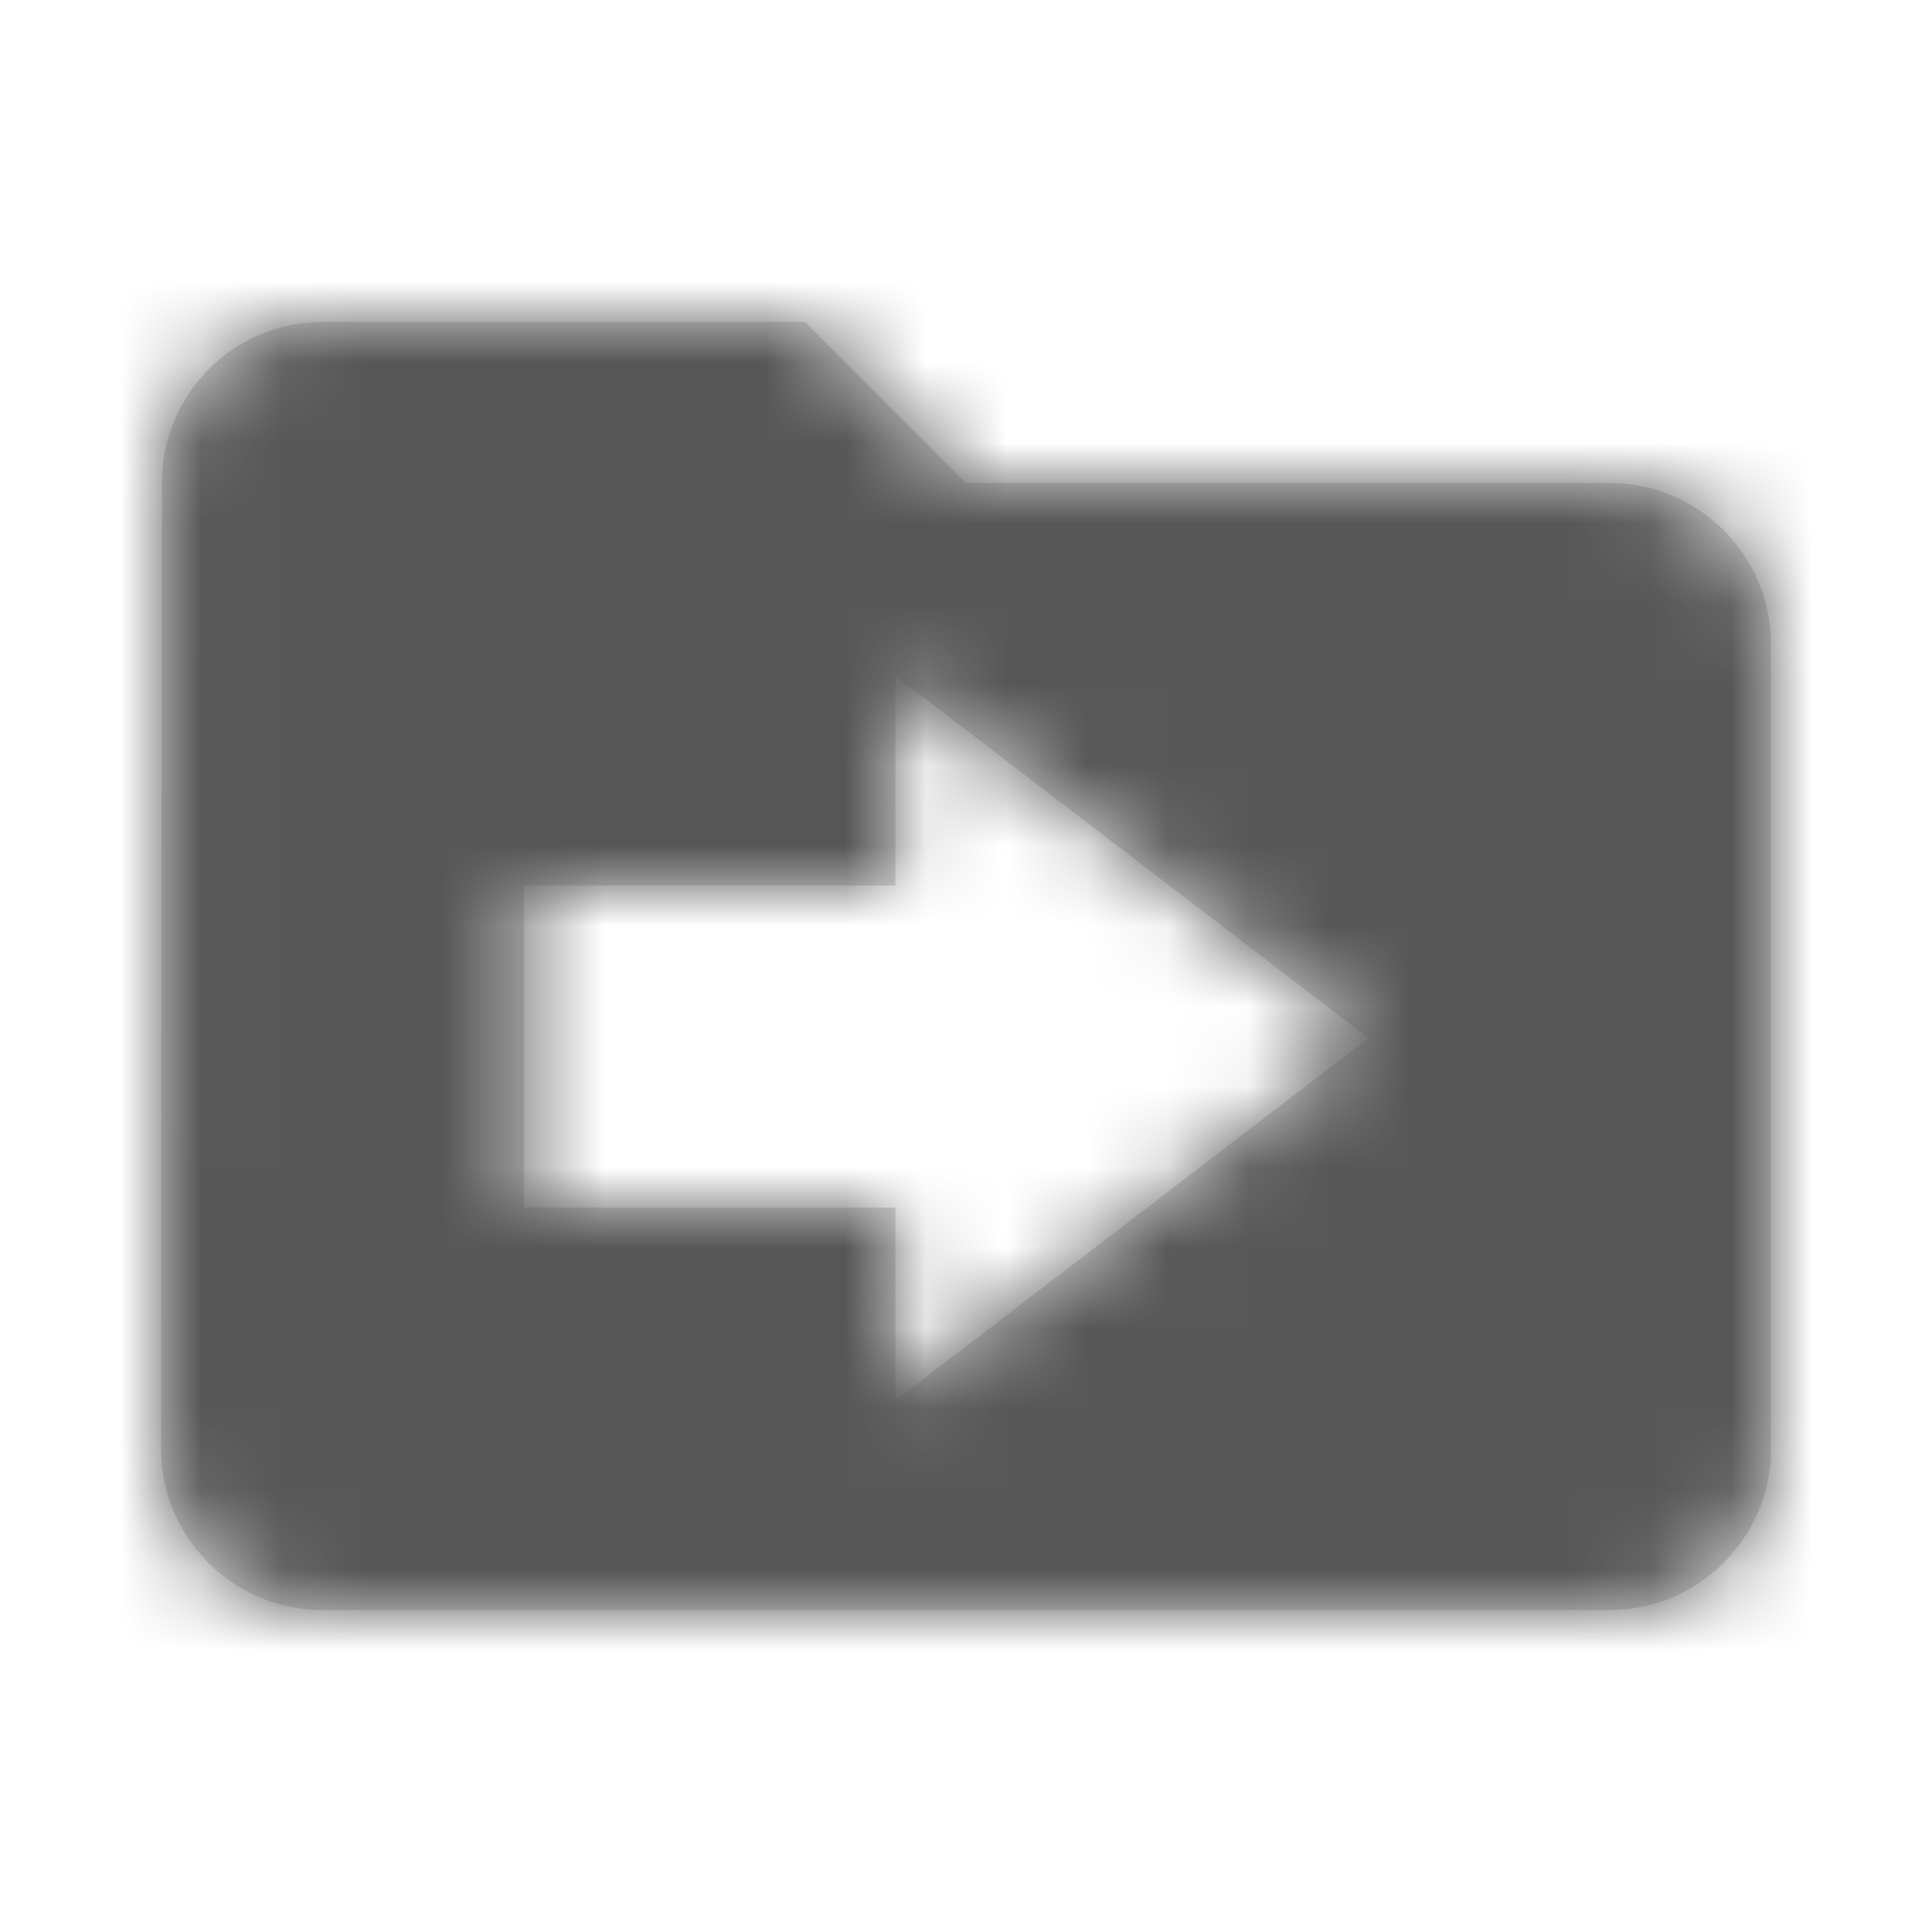 <?xml version="1.0" encoding="UTF-8"?>
<svg width="24px" height="24px" viewBox="0 0 24 24" version="1.1" xmlns="http://www.w3.org/2000/svg" xmlns:xlink="http://www.w3.org/1999/xlink">
    <!-- Generator: Sketch 49 (51002) - http://www.bohemiancoding.com/sketch -->
    <title>MoveResourcesIcon</title>
    <desc>Created with Sketch.</desc>
    <defs>
        <path d="M10,4 L12,6 L20,6 C21.1,6 22,6.9 22,8 L22,18 C22,19.1 21.1,20 20,20 L4,20 C2.9,20 2,19.1 2,18 L2.01,6 C2.01,4.9 2.9,4 4,4 L10,4 Z M11.123,15 L11.123,17.396 L17,12.896 L11.123,8.396 L11.123,11 L6.511,11 L6.511,15 L11.123,15 Z" id="path-1"></path>
    </defs>
    <g id="MoveResourcesIcon" stroke="none" stroke-width="1" fill="none" fill-rule="evenodd">
        <mask id="mask-2" fill="white">
            <use xlink:href="#path-1"></use>
        </mask>
        <use id="Combined-Shape" fill="#D8D8D8" xlink:href="#path-1"></use>
        <g id="Icon-Color" mask="url(#mask-2)" fill="#575757">
            <g transform="translate(-4, -4)" id="Rectangle">
                <rect x="0" y="0" width="38" height="38"></rect>
            </g>
        </g>
    </g>
</svg>